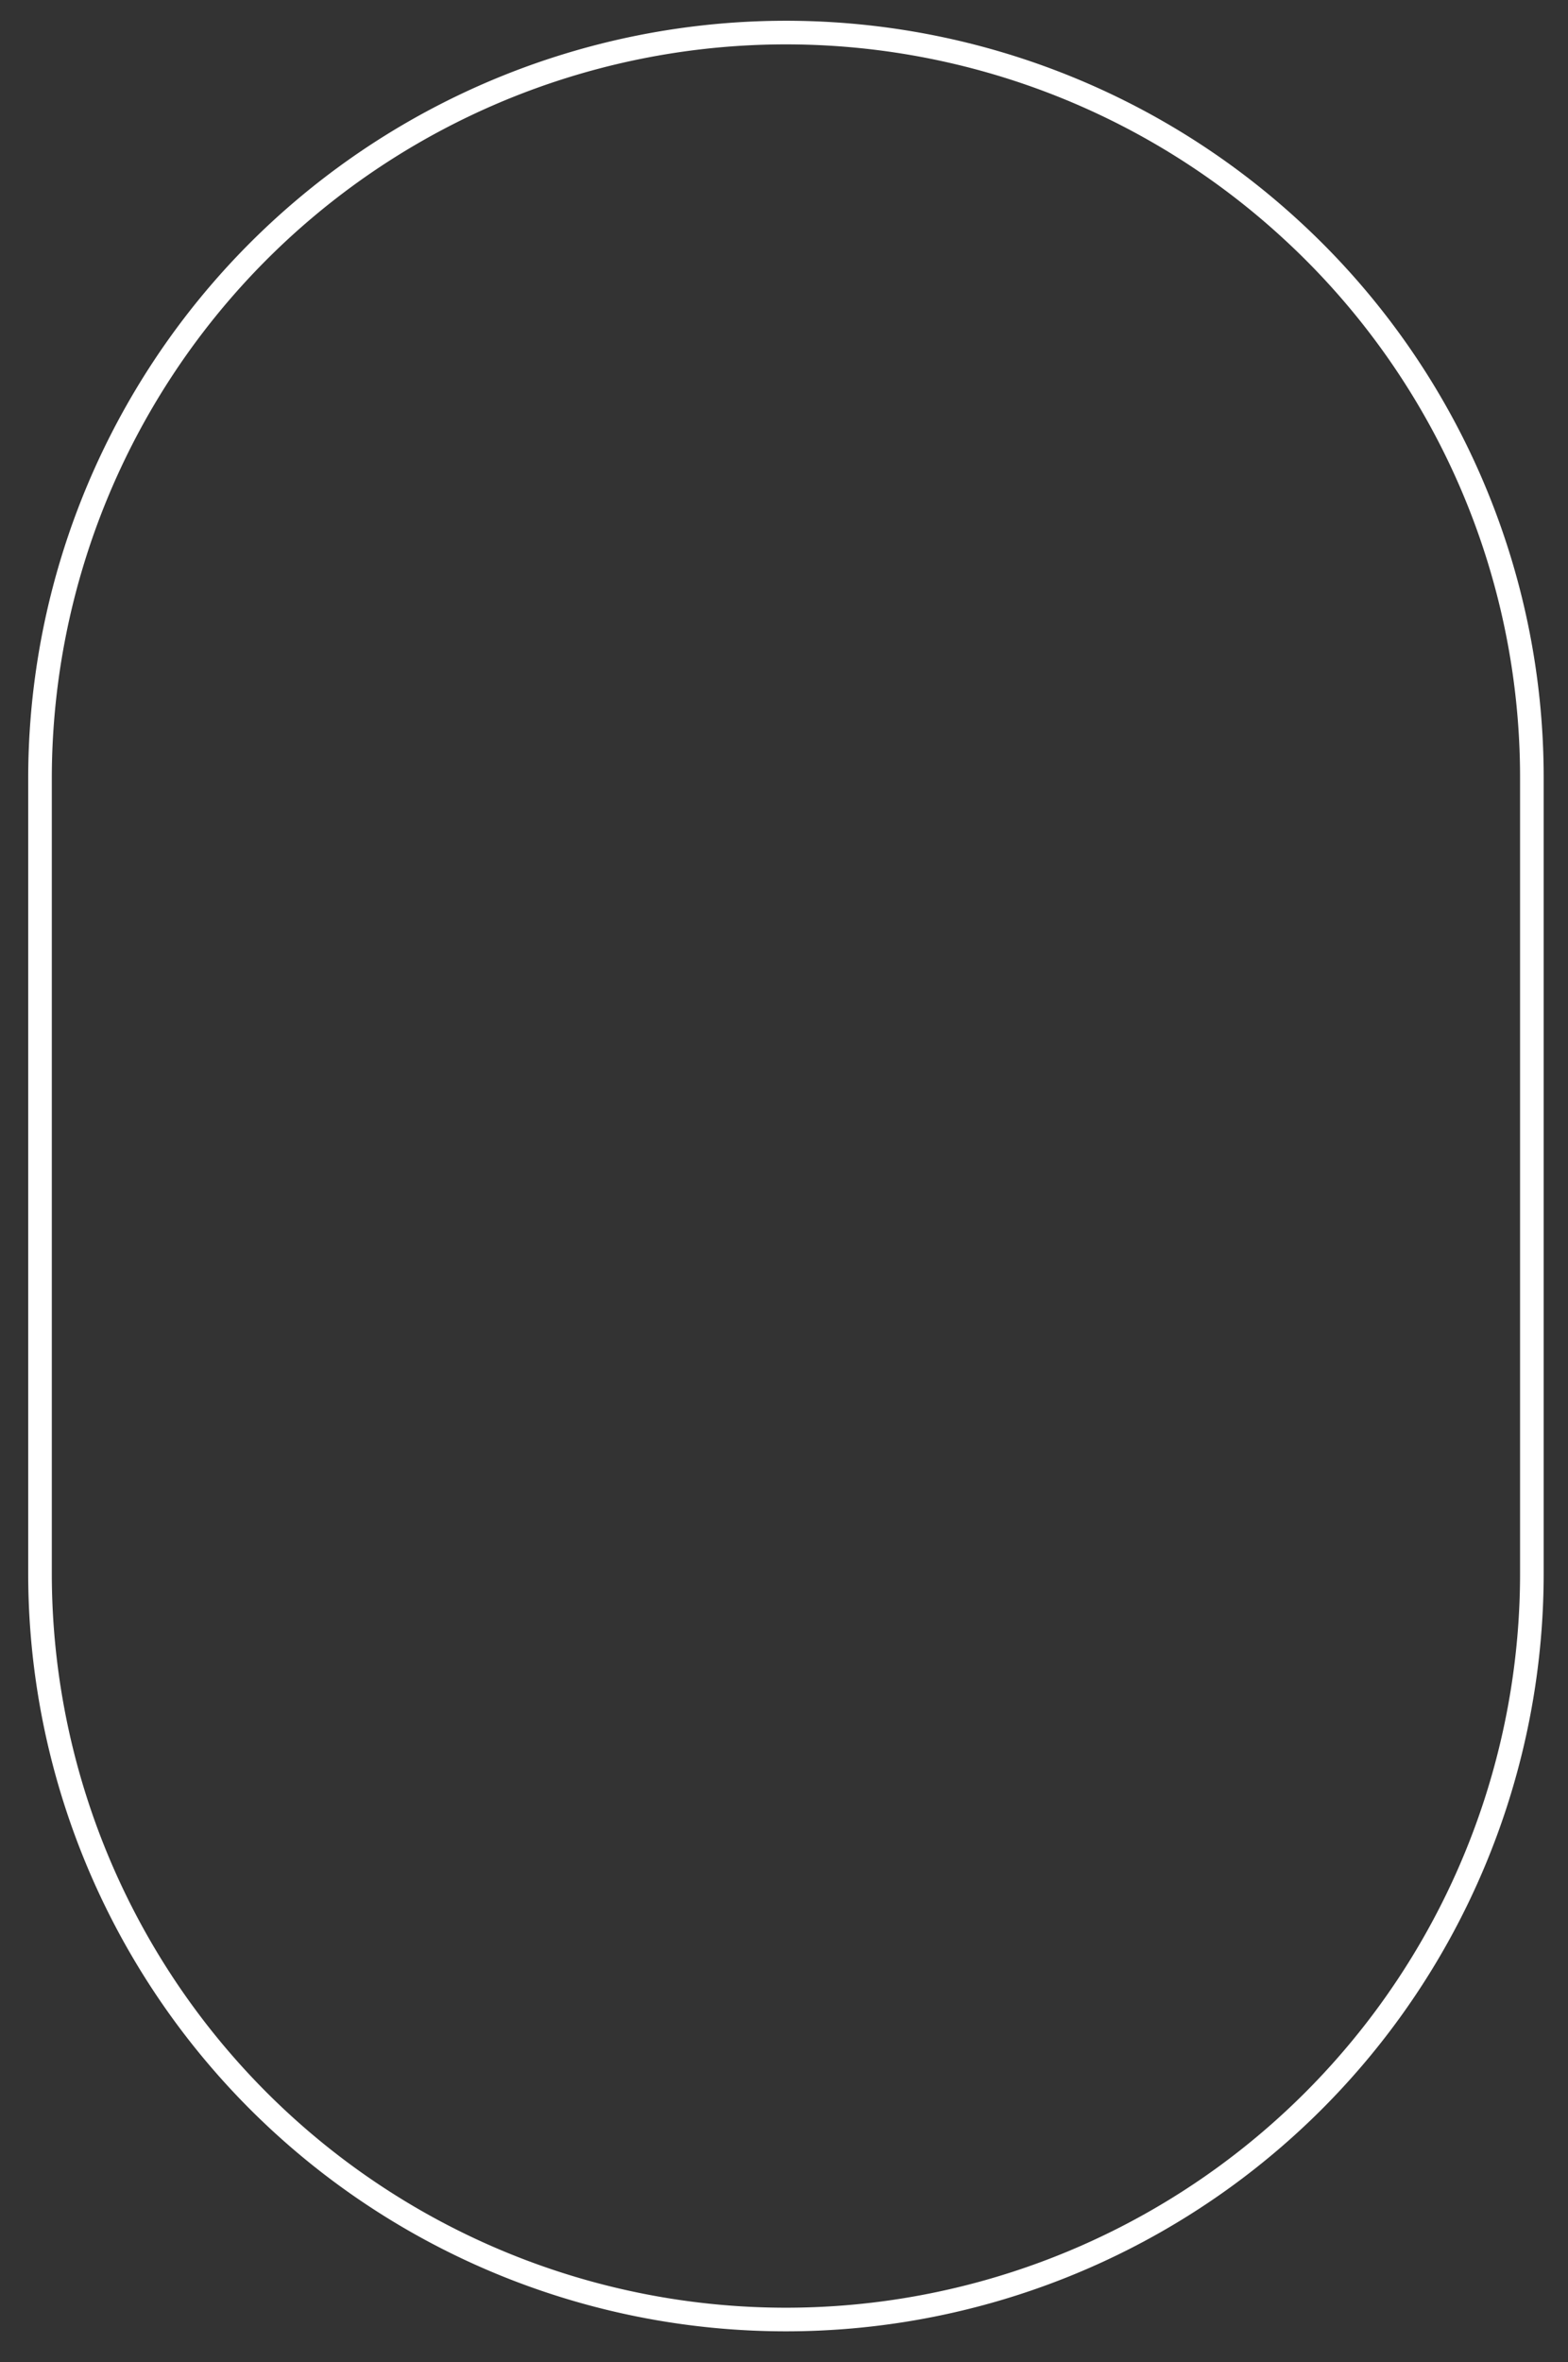<svg id="Layer_1" data-name="Layer 1" xmlns="http://www.w3.org/2000/svg" viewBox="0 0 332 500"><rect x="0" y="0" width="332" height="500" fill="#333333" stroke="none"/><defs><style>.cls-1{fill:none;stroke:#fff;stroke-width:5px;}</style></defs><title>cirkel_border</title><path id="Path_278" data-name="Path 278" class="cls-1" d="M273.54,48.77A157.95,157.95,0,0,0,8.47,164.59V333.06a157.94,157.94,0,0,0,315.88,0V164.59A157.38,157.38,0,0,0,273.54,48.77Z"/></svg>
